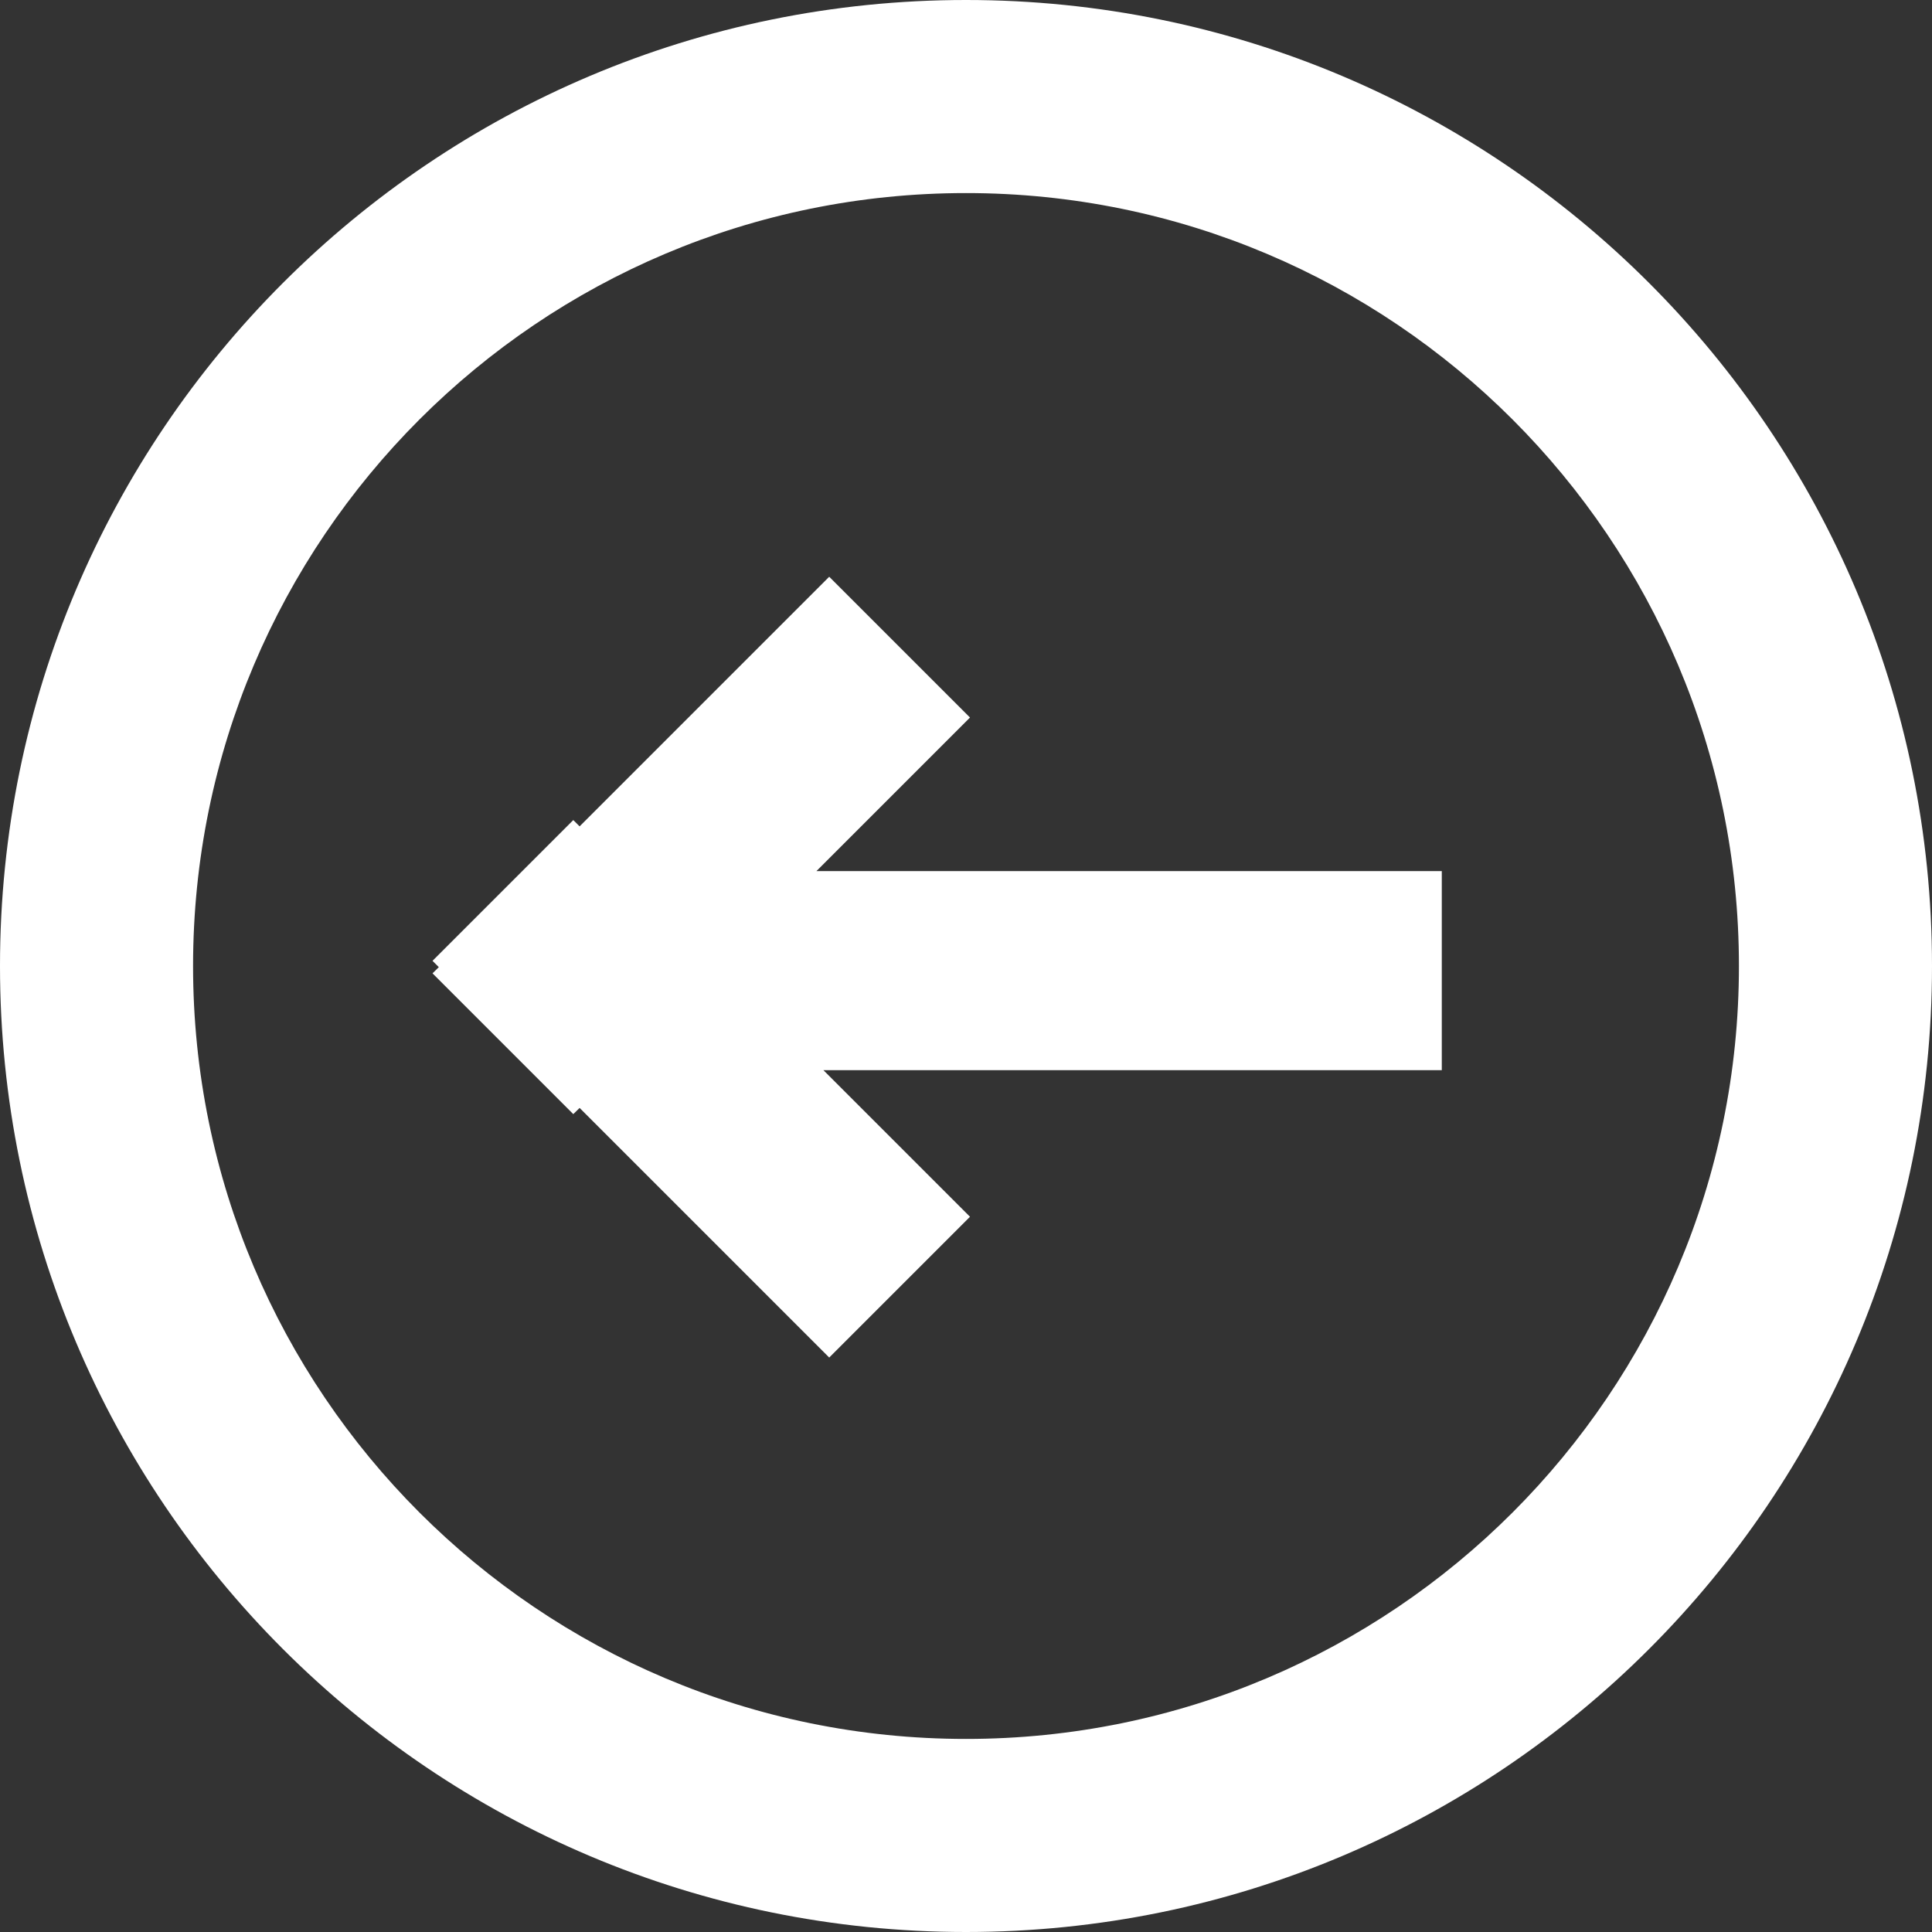 <?xml version="1.0" encoding="UTF-8" standalone="no"?>
<svg width="15px" height="15px" viewBox="0 0 15 15" version="1.1" xmlns="http://www.w3.org/2000/svg" xmlns:xlink="http://www.w3.org/1999/xlink">
    <rect x="0" y="0" width="15" height="15" fill="#333333" stroke="none"/>
    <!-- Generator: Sketch 3.6.1 (26313) - http://www.bohemiancoding.com/sketch -->
    <title>arrow-back</title>
    <desc>Created with Sketch.</desc>
    <defs></defs>
    <g id="Docs" stroke="none" stroke-width="1" fill="none" fill-rule="evenodd">
        <g id="arrow-back" fill="#FFFFFF">
            <g id="Group-2" transform="translate(7.5, 7.5) rotate(-270) translate(-7.5, -7.5) ">
                <path d="M7.5,13.501 C10.814,13.501 13.501,10.814 13.501,7.5 C13.501,4.186 10.814,1.499 7.5,1.499 C4.186,1.499 1.499,4.186 1.499,7.5 C1.499,10.814 4.186,13.501 7.5,13.501 L7.5,13.501 Z M7.5,15 L7.5,15 C3.358,15 0,11.642 0,7.5 C0,3.358 3.358,0 7.5,0 C11.642,0 15,3.358 15,7.5 C15,11.642 11.642,15 7.5,15 L7.5,15 Z" id="Oval-1"></path>
                <path d="M8.309,8.607 L8.309,3.806 L6.763,3.806 L6.763,8.661 L5.571,7.469 L4.478,8.562 L6.416,10.5 L6.367,10.549 L7.46,11.642 L7.509,11.593 L7.557,11.642 L8.65,10.549 L8.602,10.5 L10.54,8.562 L9.447,7.469 L8.309,8.607 Z" id="Combined-Shape"></path>
            </g>
        </g>
    </g>
</svg>